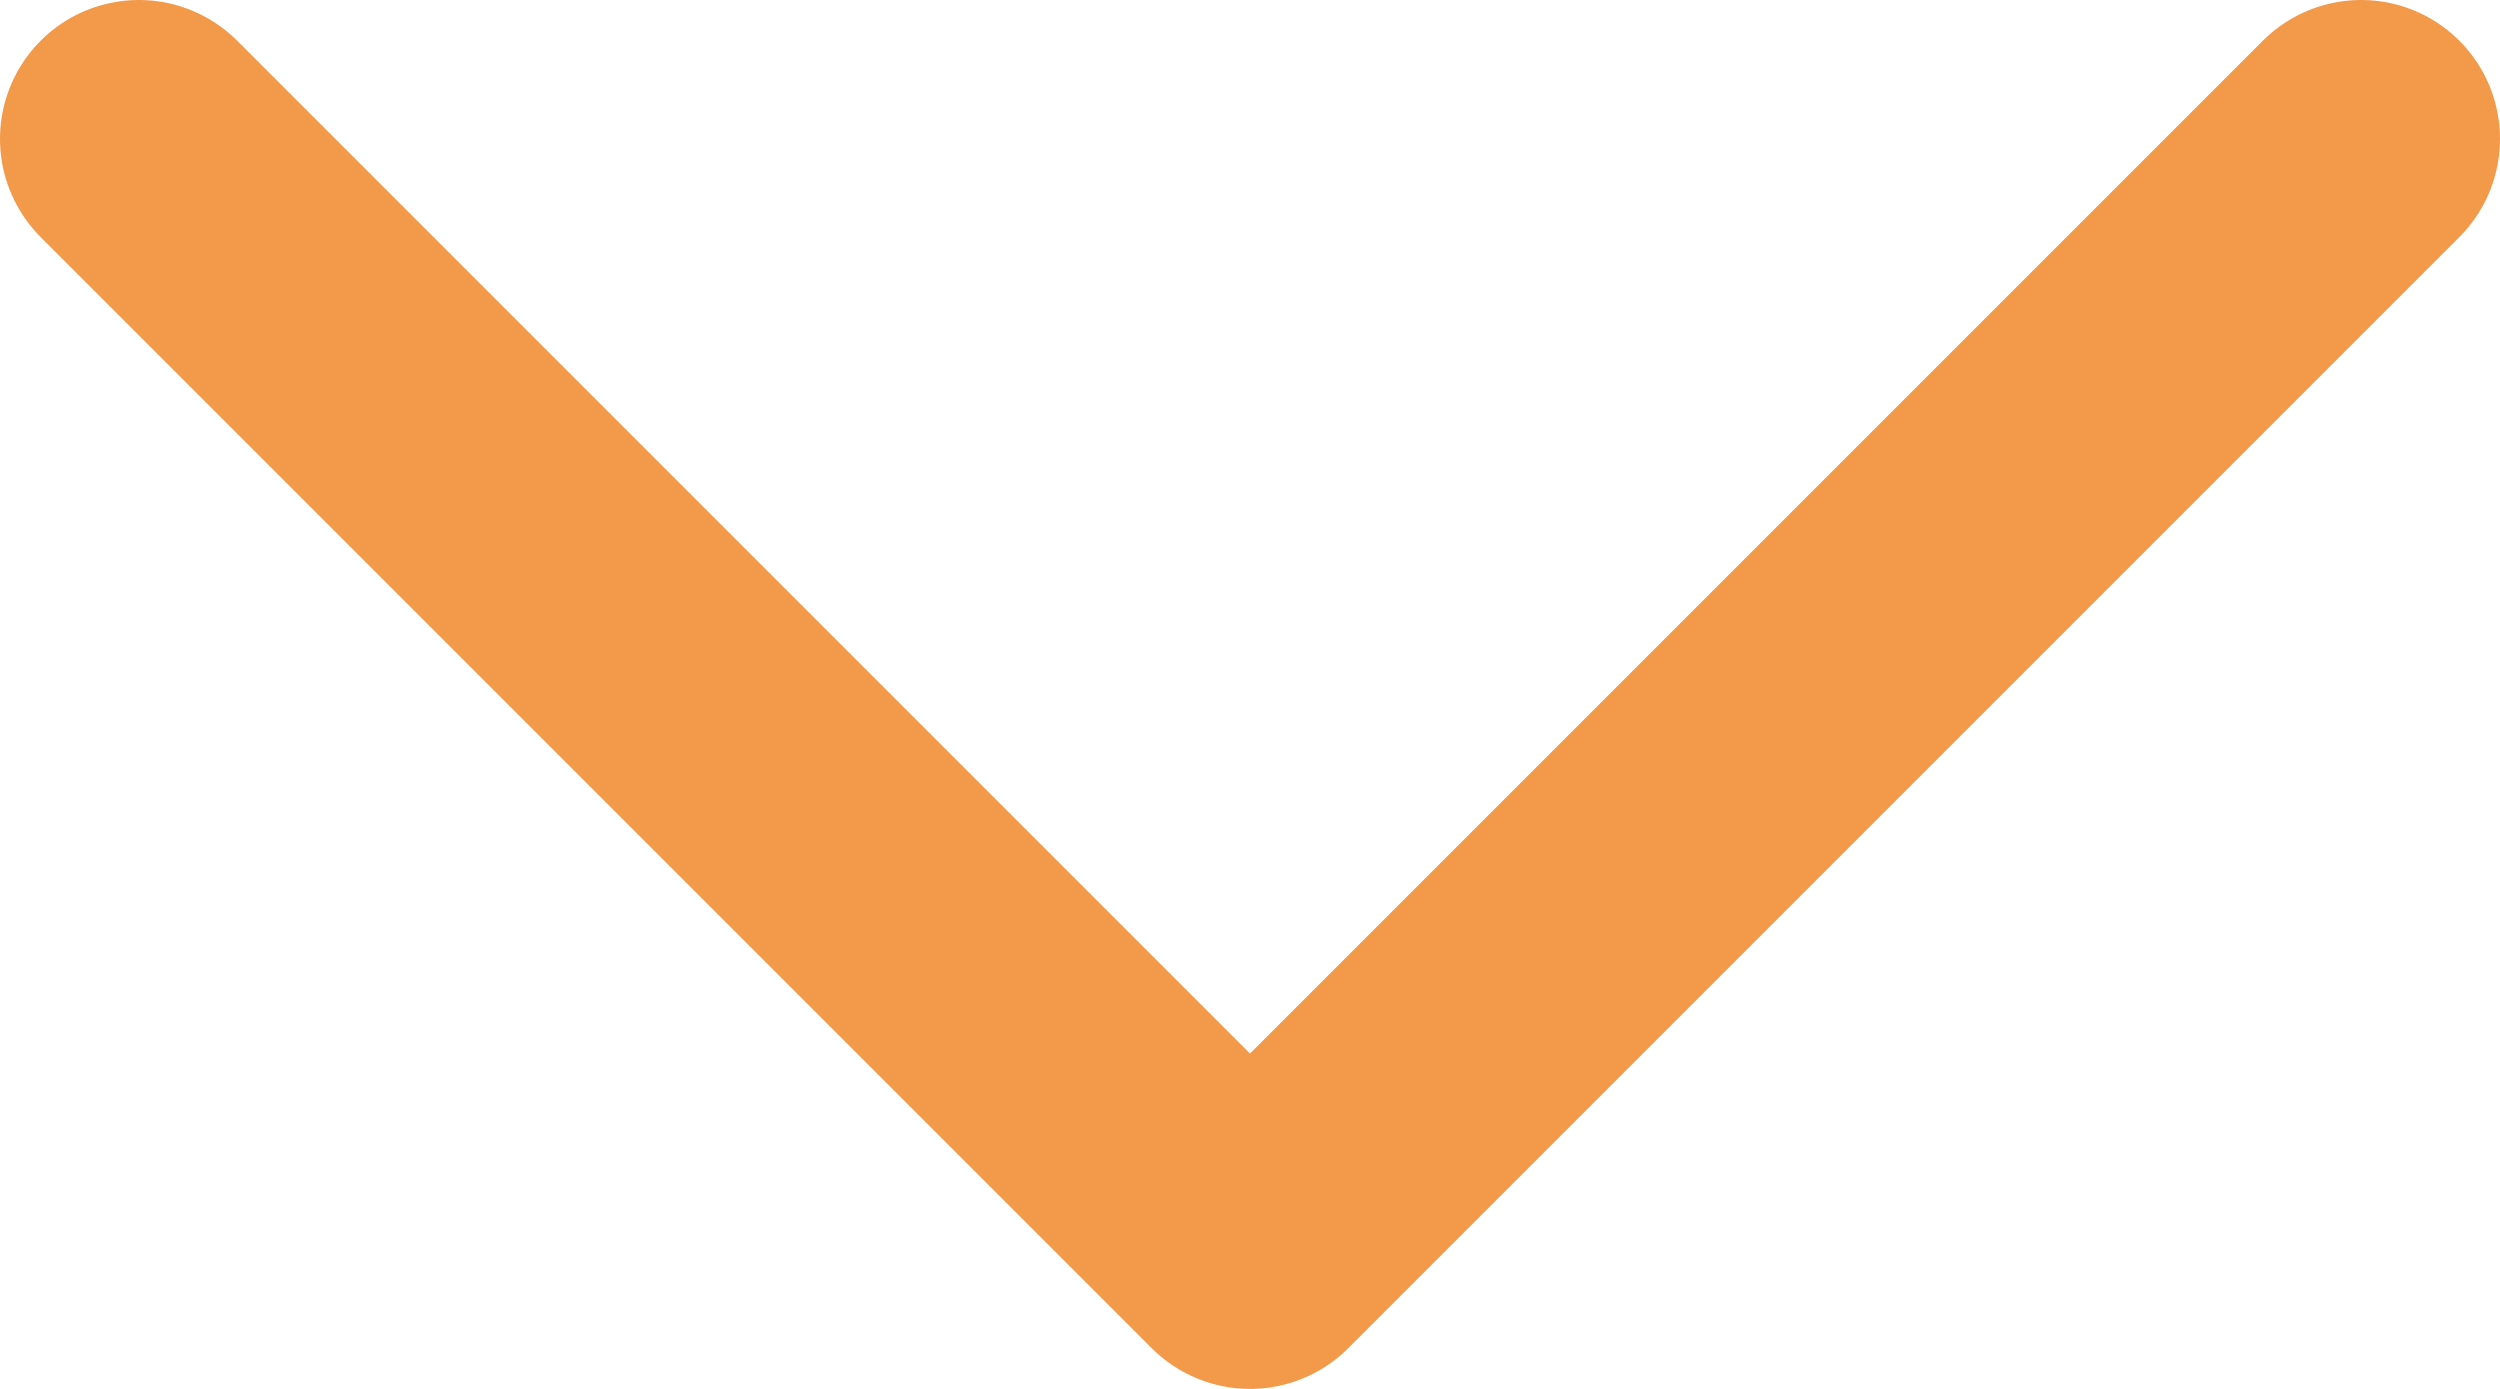 <svg width="18" height="10" viewBox="0 0 18 10" fill="none" xmlns="http://www.w3.org/2000/svg">
<path d="M1 1L9 9L17 1" stroke="#F2994A" stroke-width="2" stroke-linecap="round" stroke-linejoin="round"/>
</svg>
